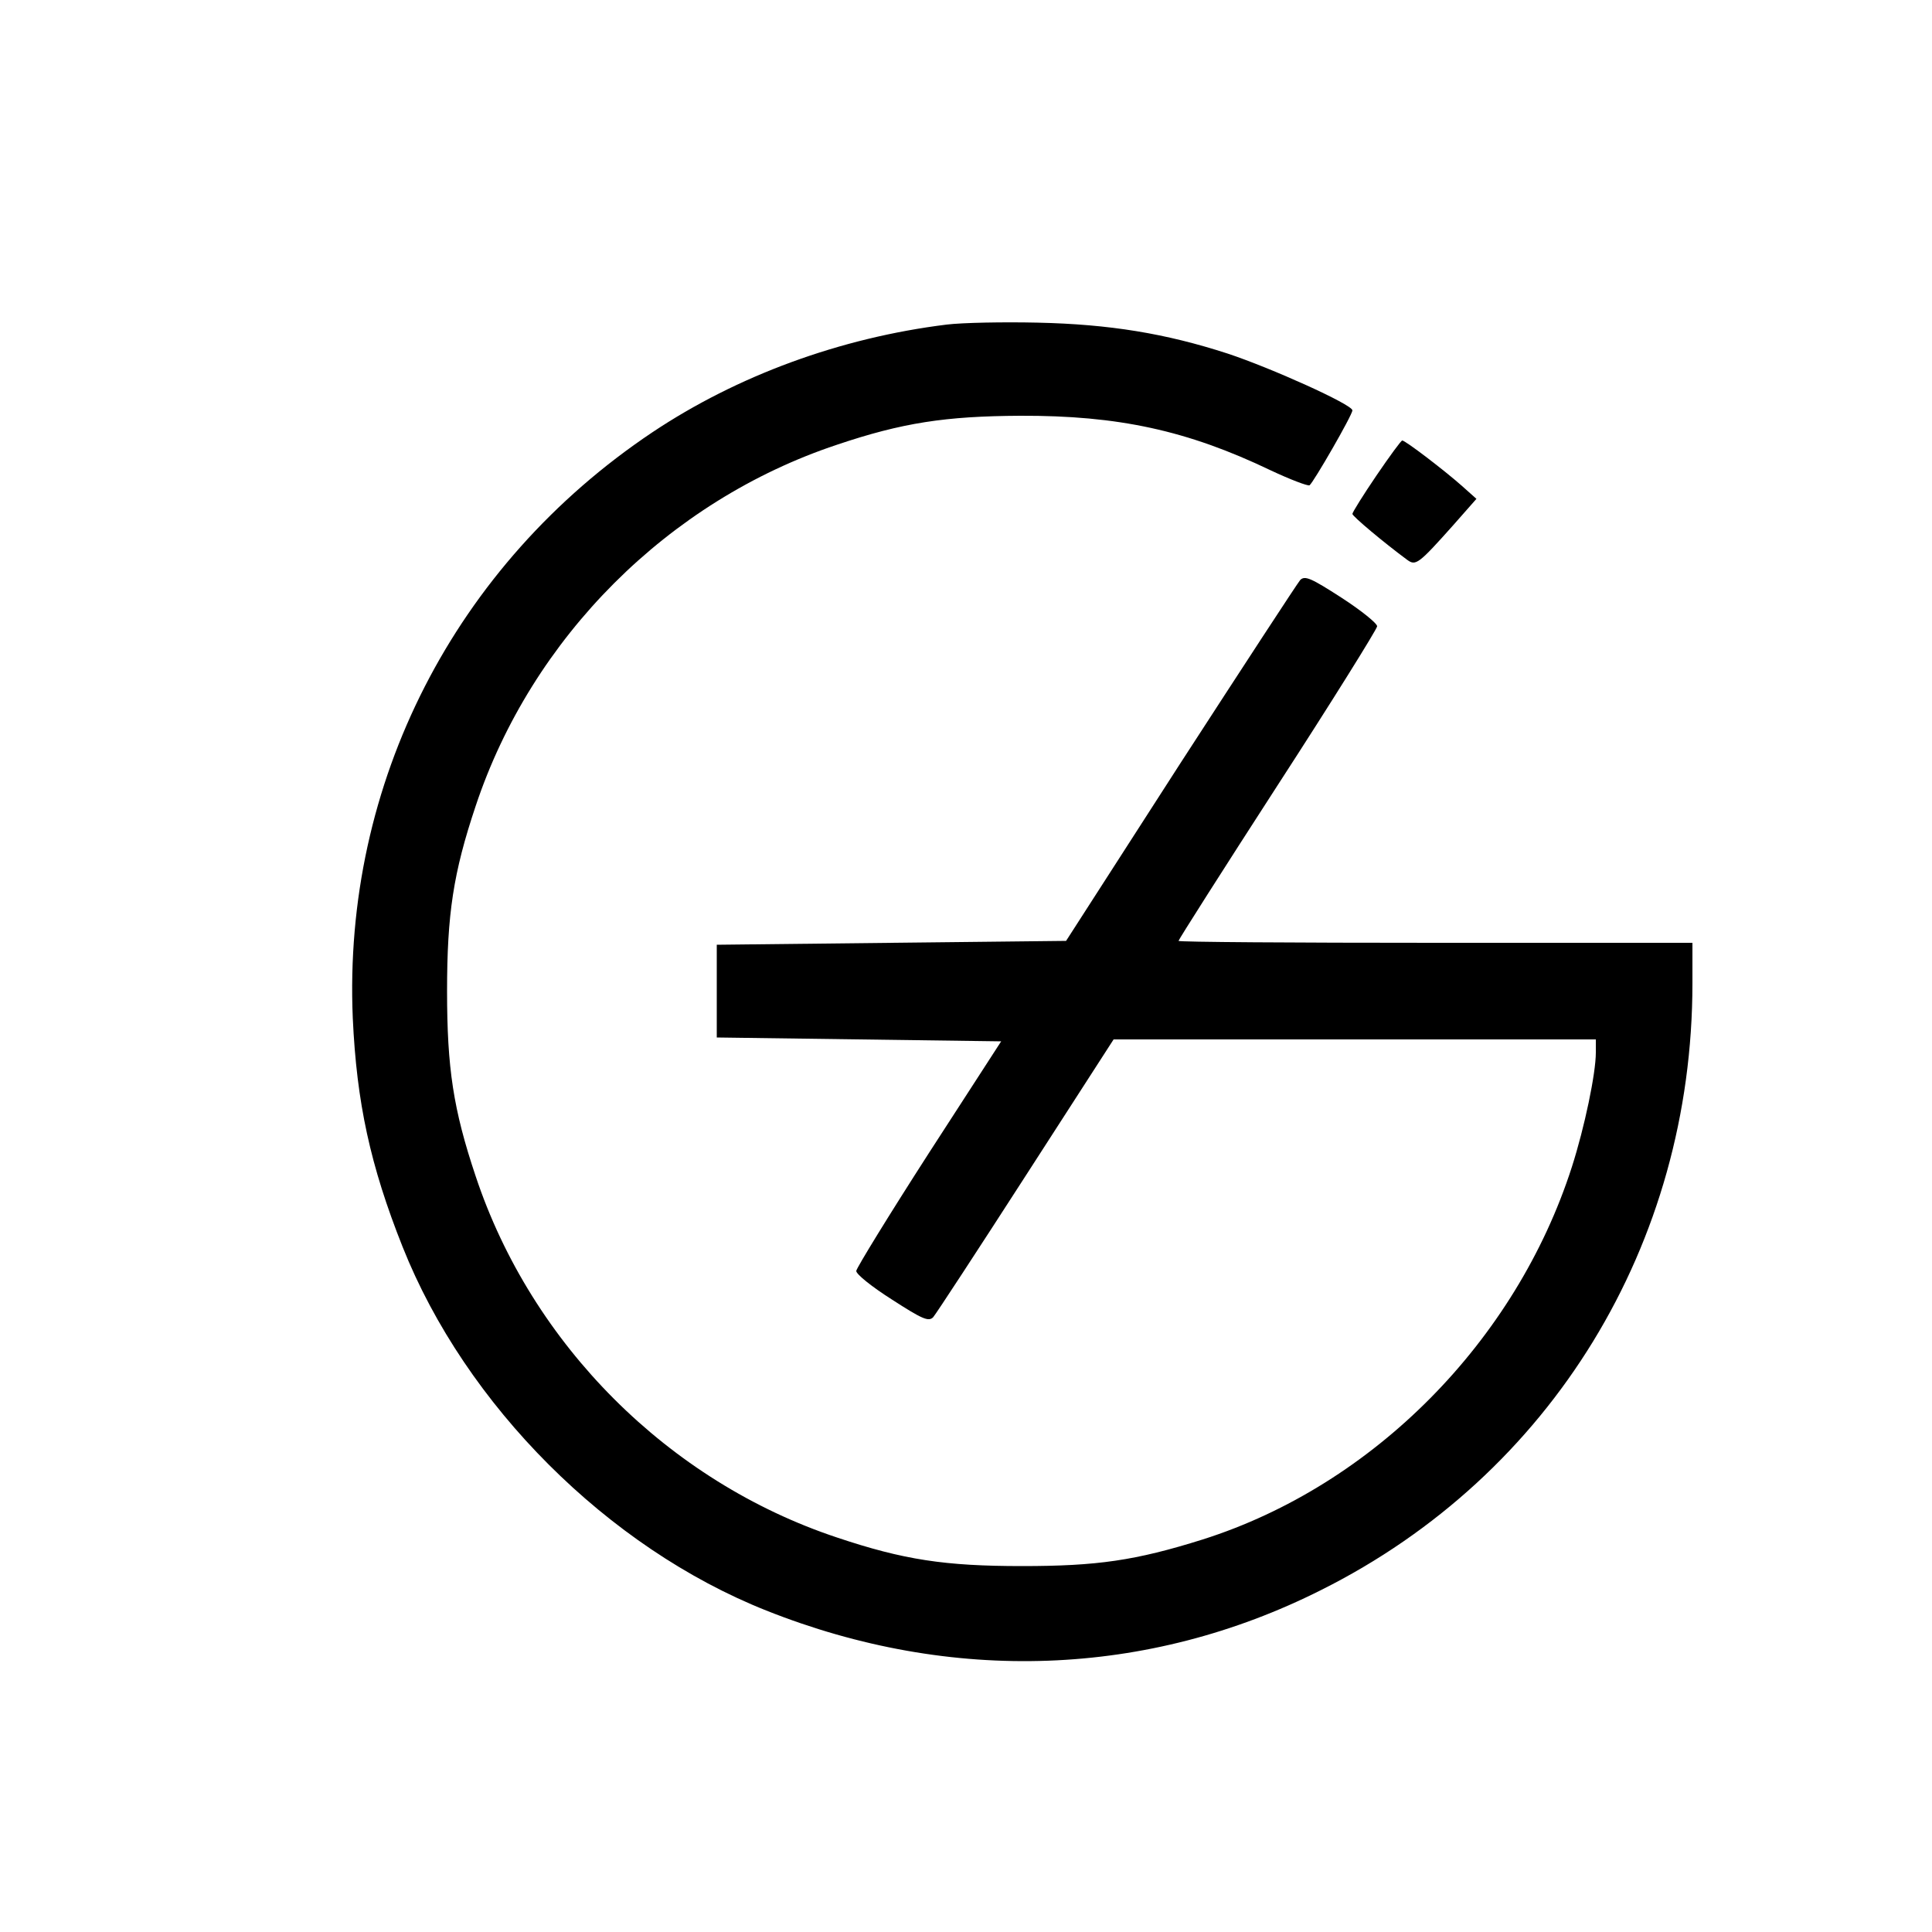 <?xml version="1.0" standalone="no"?>
<!DOCTYPE svg PUBLIC "-//W3C//DTD SVG 20010904//EN"
 "http://www.w3.org/TR/2001/REC-SVG-20010904/DTD/svg10.dtd">
<svg version="1.0" xmlns="http://www.w3.org/2000/svg"
 width="500pt" height="500pt" viewBox="0 0 500 500"
 preserveAspectRatio="xMidYMid meet">

<g transform="translate(0,500) scale(0.1,-0.1)"
fill="#000000" stroke="none">
<path d="M2450 4160 c-275 -34 -542 -132 -762 -279 -511 -342 -801 -908 -775
-1516 10 -218 45 -381 129 -592 163 -410 531 -778 941 -941 480 -191 987 -173
1436 53 596 298 961 895 961 1570 l0 105 -665 0 c-366 0 -665 2 -665 5 0 3
115 184 256 402 142 219 257 404 258 412 1 7 -41 41 -92 74 -79 51 -95 58
-107 46 -7 -8 -146 -221 -310 -474 l-296 -460 -452 -5 -452 -5 0 -120 0 -120
368 -5 368 -5 -187 -289 c-103 -160 -187 -297 -188 -305 -1 -8 40 -41 92 -74
79 -51 95 -58 107 -46 7 8 115 173 240 367 l227 352 624 0 624 0 0 -34 c0 -54
-29 -193 -62 -296 -145 -451 -514 -824 -955 -964 -175 -55 -274 -69 -468 -69
-199 0 -306 16 -479 74 -436 145 -790 499 -935 935 -58 173 -74 280 -74 479 0
199 16 306 74 479 145 436 499 790 935 935 169 57 281 74 474 75 254 1 433
-38 648 -141 51 -24 96 -41 101 -39 10 7 111 182 111 194 0 15 -211 110 -323
147 -160 52 -306 76 -492 80 -88 2 -194 0 -235 -5z"/>
<path d="M3562 3769 c-34 -50 -62 -95 -62 -99 0 -6 81 -74 142 -119 22 -16 29
-11 120 91 l59 67 -37 33 c-45 40 -147 118 -155 118 -3 0 -33 -41 -67 -91z"/>
</g>
</svg>
